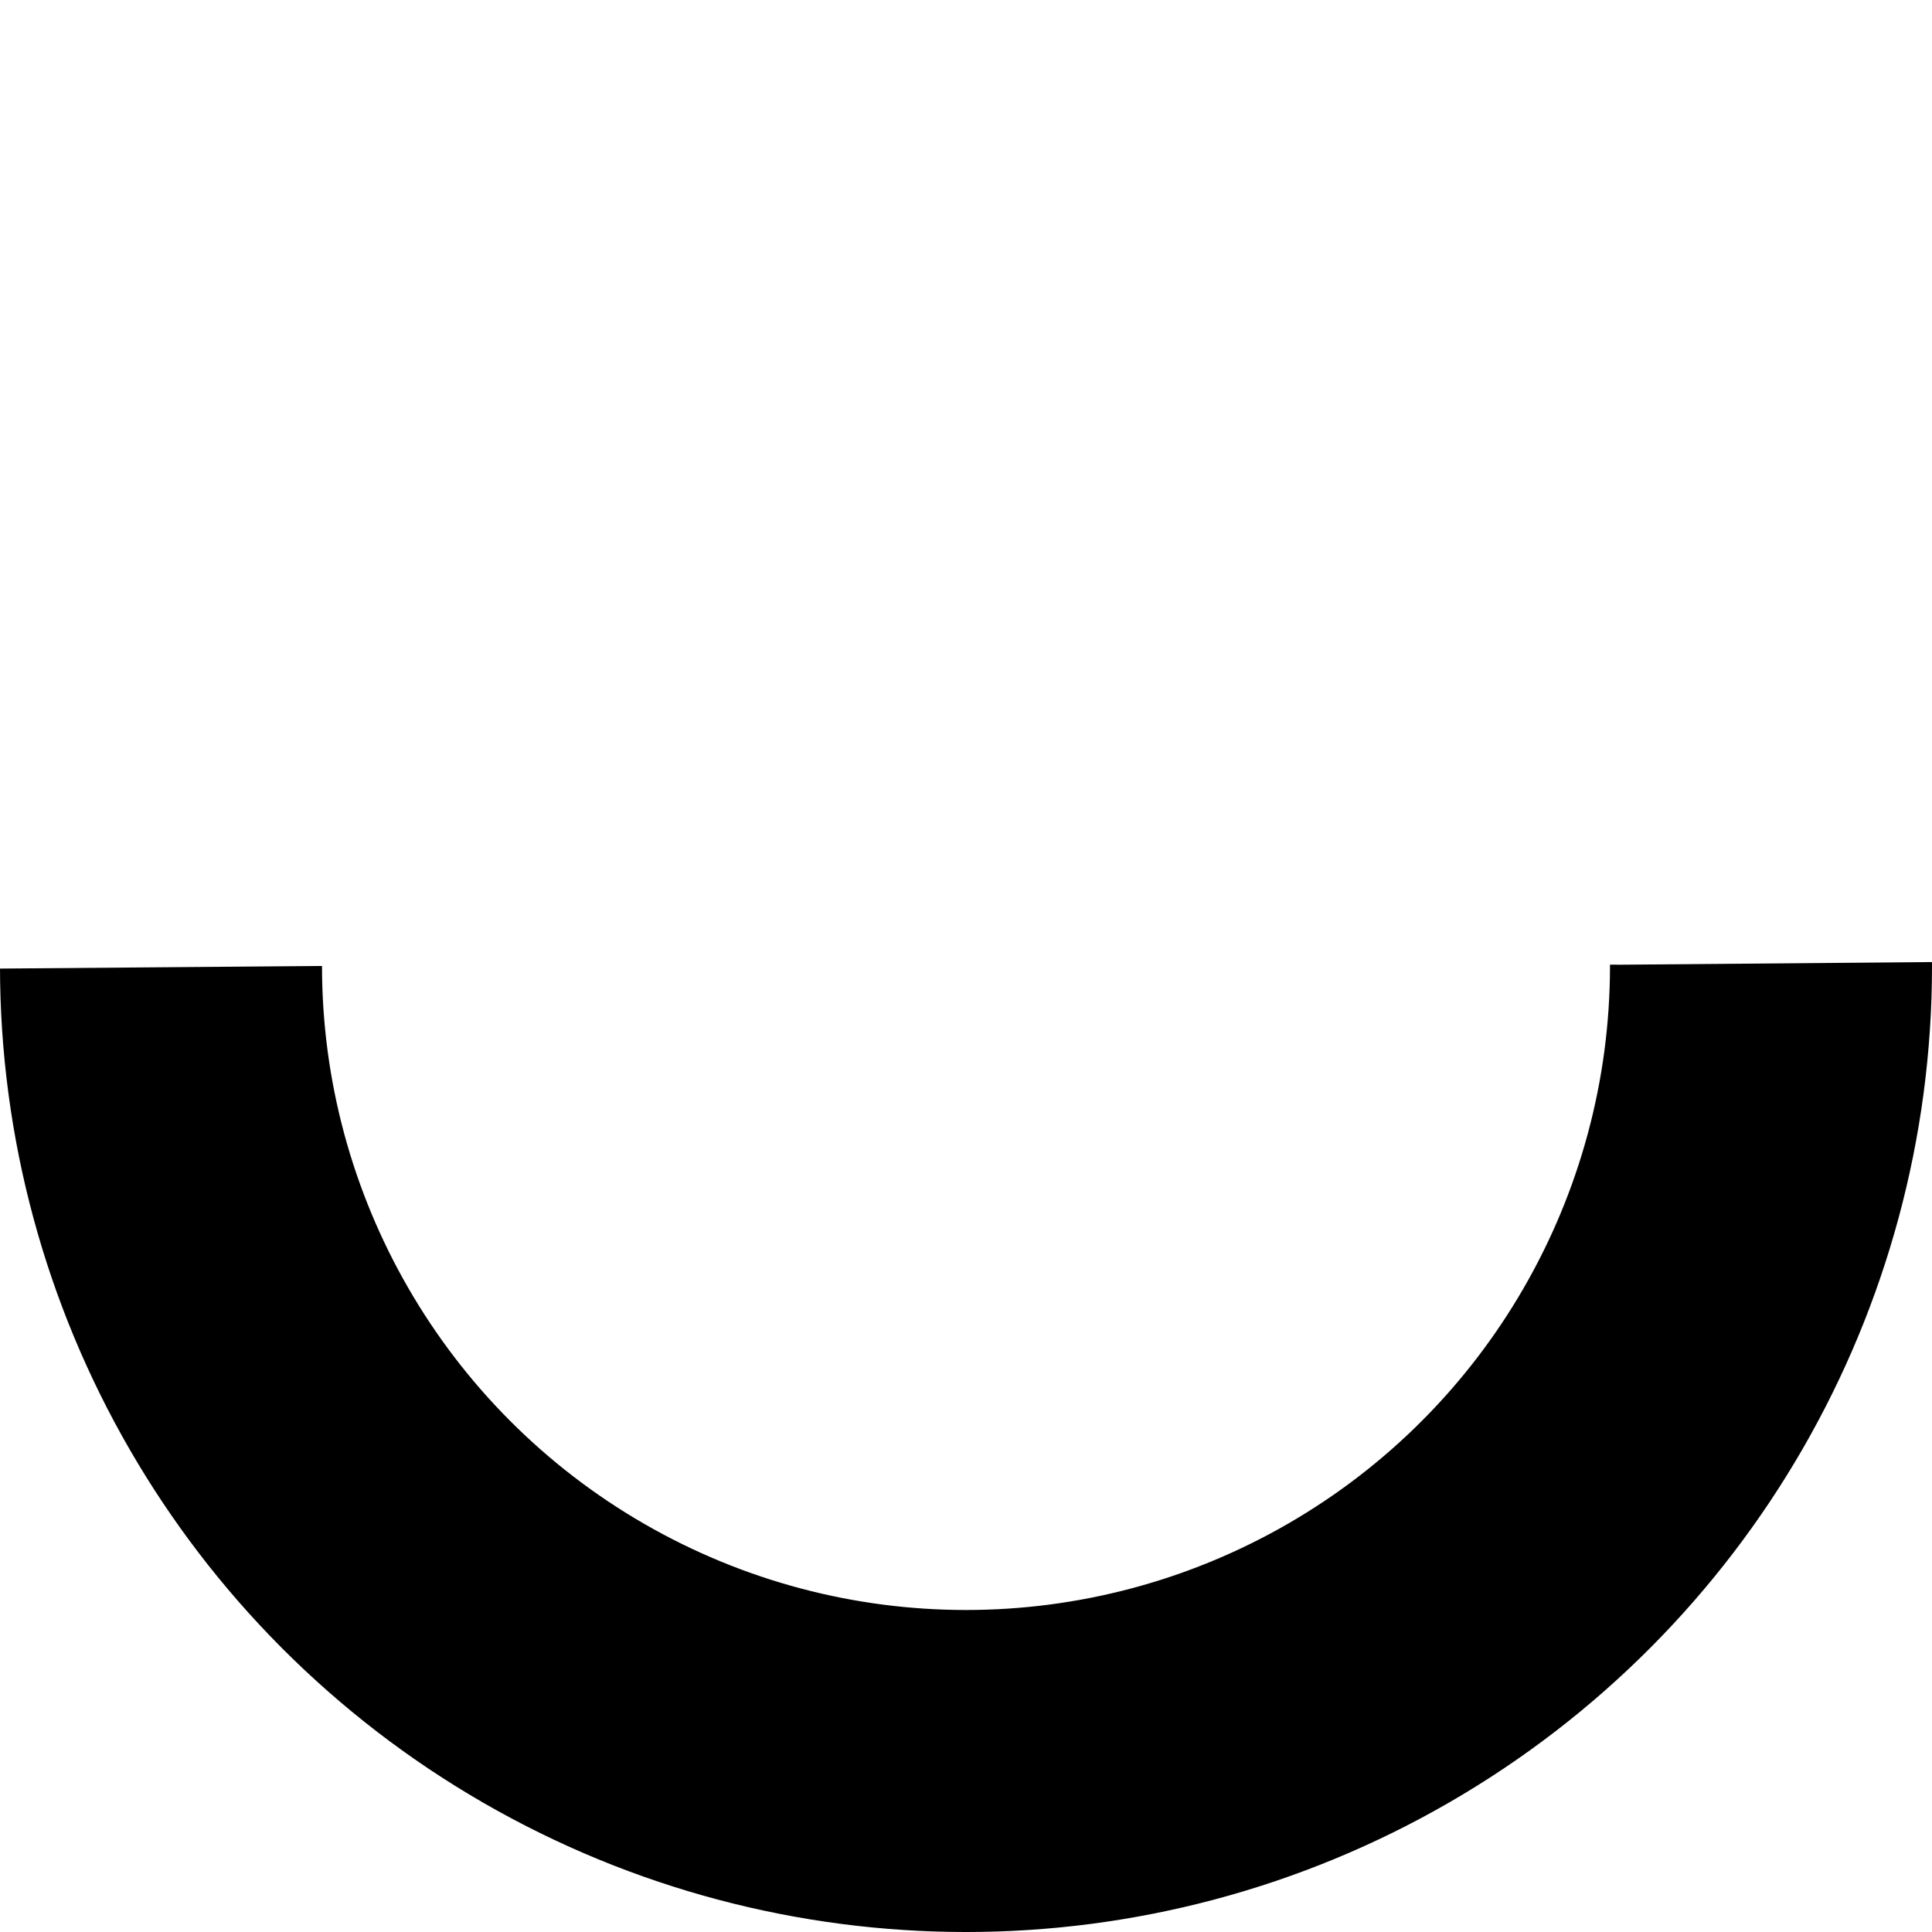 <?xml version="1.0" encoding="UTF-8"?>
<svg width="24" height="24" viewBox="0 0 24 24" fill="none" xmlns="http://www.w3.org/2000/svg">
    <circle cx="12" cy="12" r="10" stroke="currentColor" stroke-width="4" stroke-dasharray="31.4 31.4">
        <animateTransform
            attributeName="transform"
            attributeType="XML"
            type="rotate"
            from="0 12 12"
            to="360 12 12"
            dur="1s"
            repeatCount="indefinite"/>
    </circle>
</svg> 